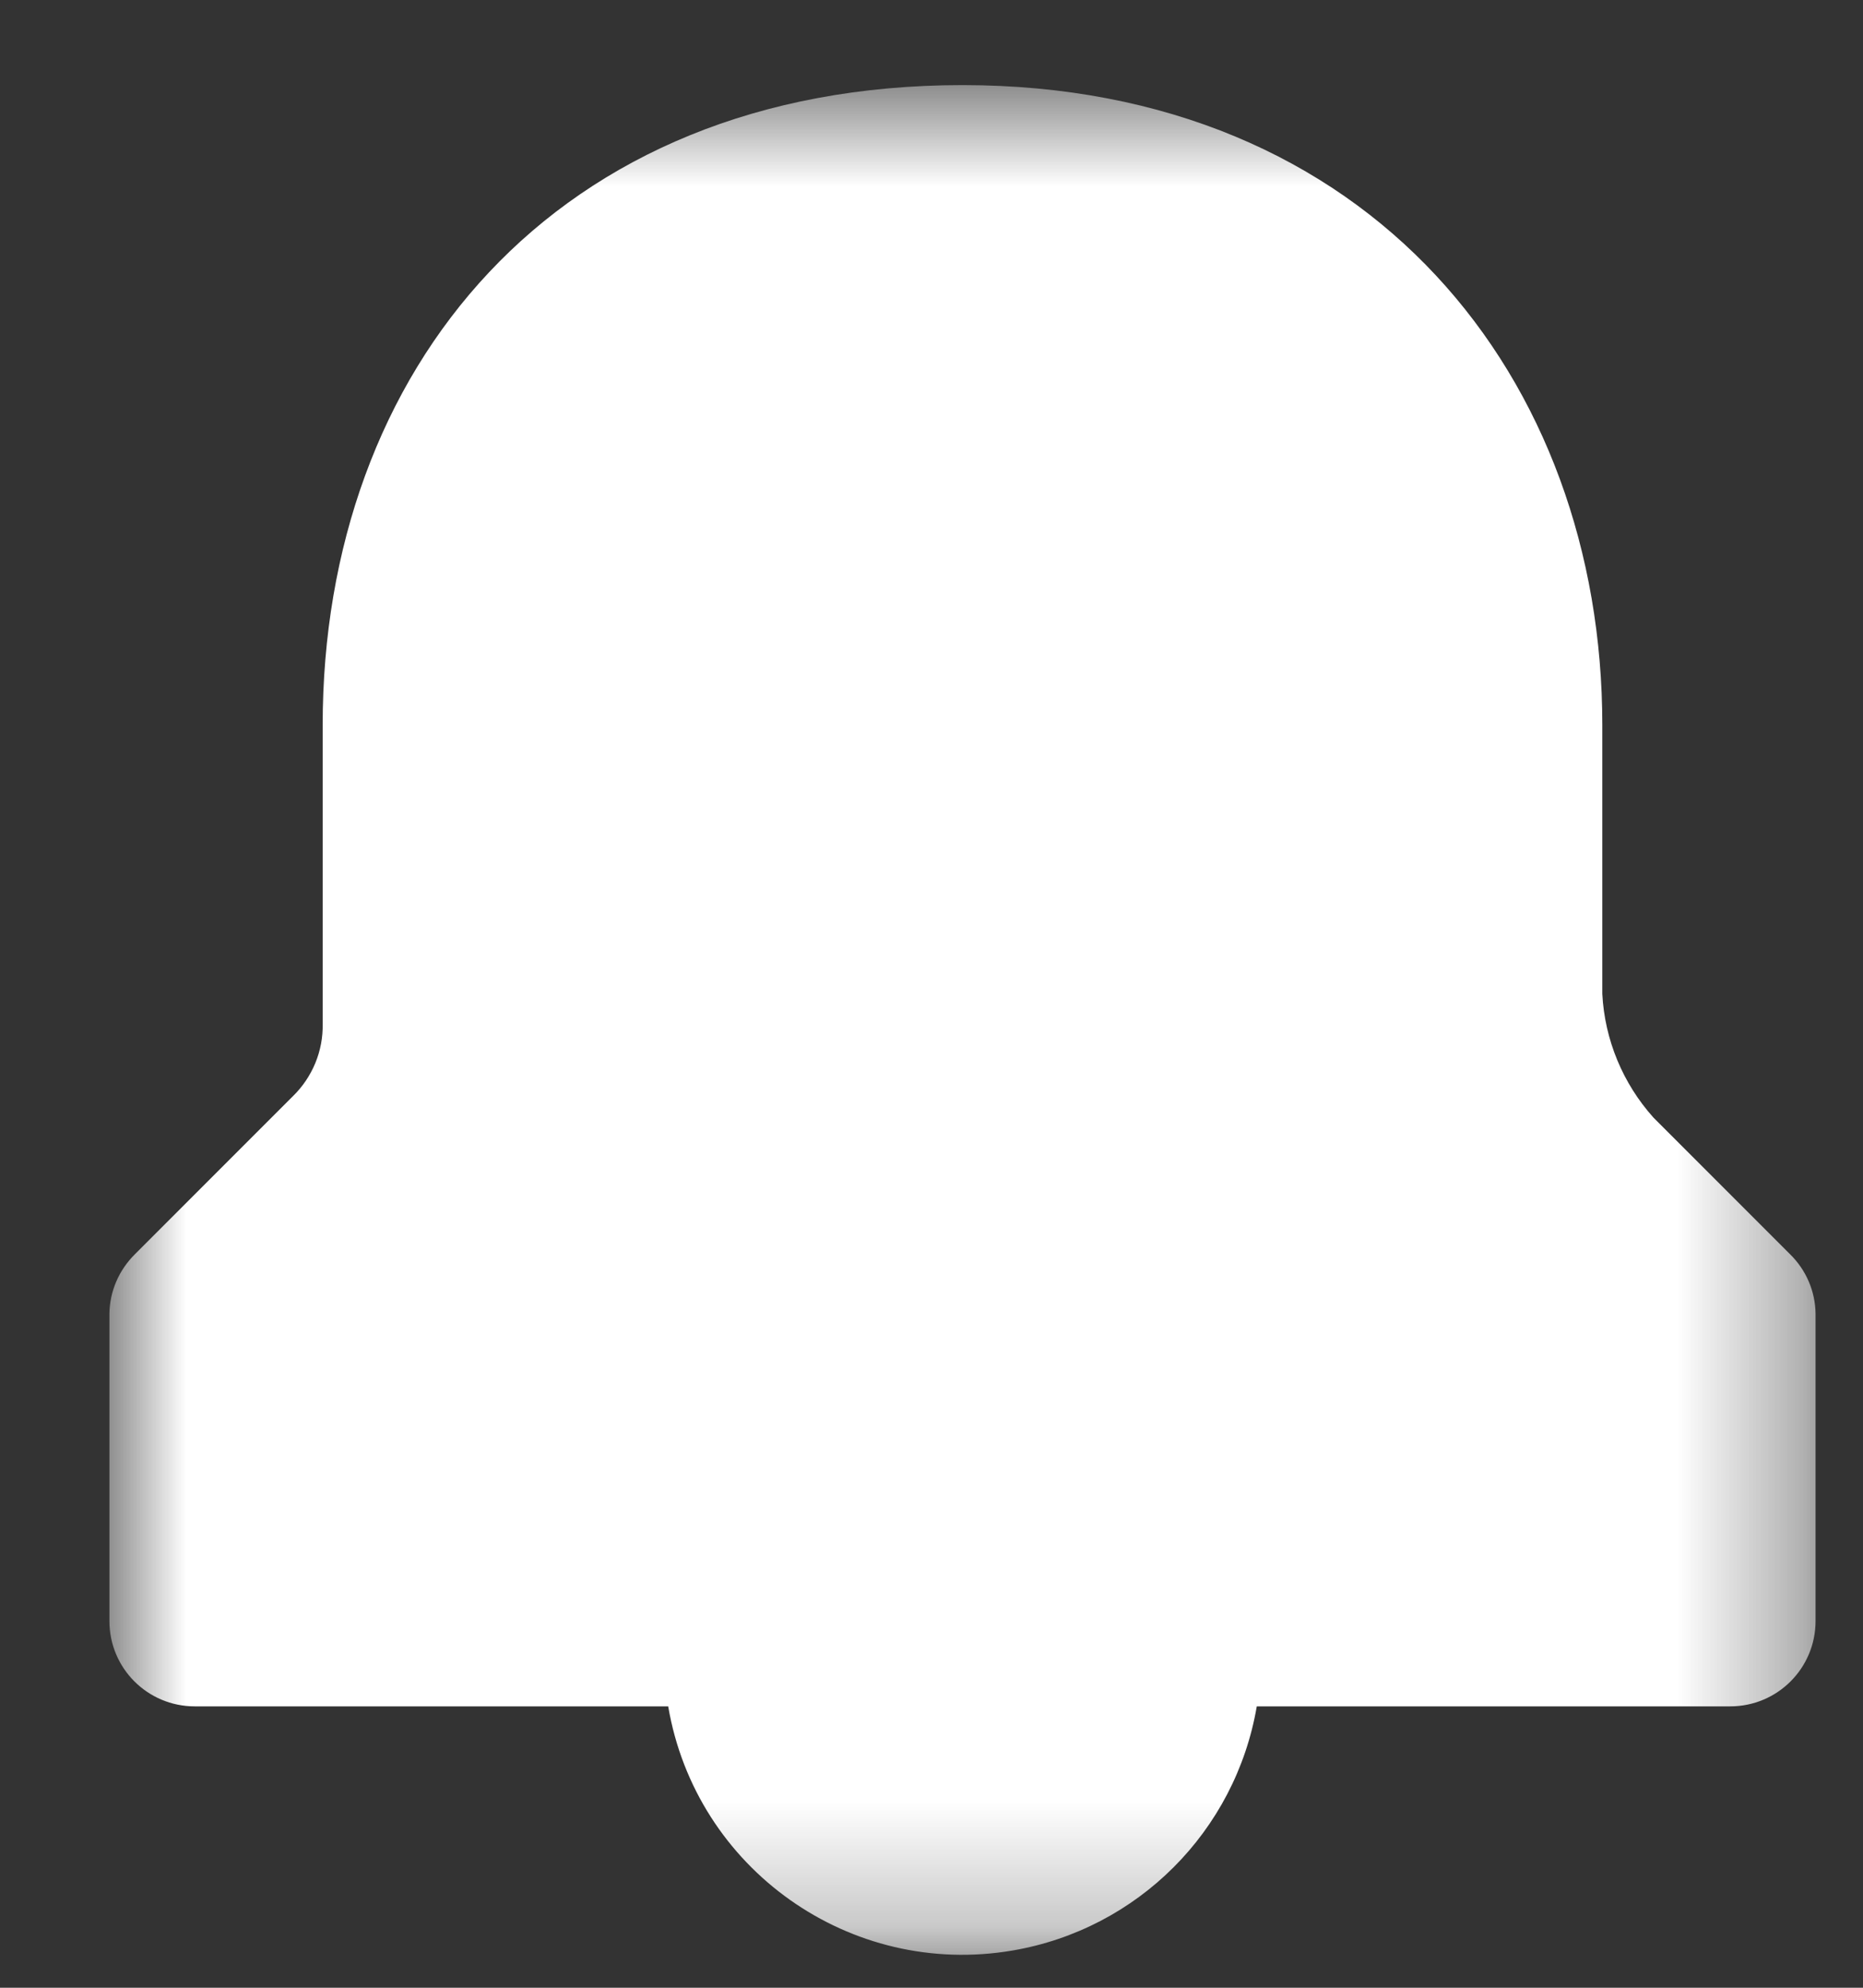 <svg width="15" height="16" viewBox="0 0 15 16" fill="none" xmlns="http://www.w3.org/2000/svg">
<rect x="0" y="0" width="15" height="16" fill="#333333" stroke="none"/>
<mask id="mask0_1085_681" style="mask-type:alpha" maskUnits="userSpaceOnUse" x="0" y="0" width="15" height="16">
<rect x="0.881" y="0.685" width="13.737" height="15.05" fill="white"/>
</mask>
<g mask="url(#mask0_1085_681)">
<path d="M14.412 10.095L13.313 8.996C13.066 8.721 12.92 8.369 12.901 8V5.836C12.901 3.054 11.046 0.685 7.75 0.685C4.453 0.685 2.598 2.986 2.598 5.836V8.24C2.603 8.46 2.515 8.671 2.358 8.824L1.087 10.095C0.958 10.222 0.883 10.394 0.881 10.575V13.048C0.881 13.428 1.188 13.735 1.568 13.735H5.38C5.603 15.044 6.846 15.924 8.154 15.7C9.16 15.528 9.947 14.741 10.119 13.735H13.931C14.311 13.735 14.618 13.428 14.618 13.048V10.575C14.616 10.394 14.542 10.222 14.412 10.095Z" fill="white"/>
</g>
</svg>
